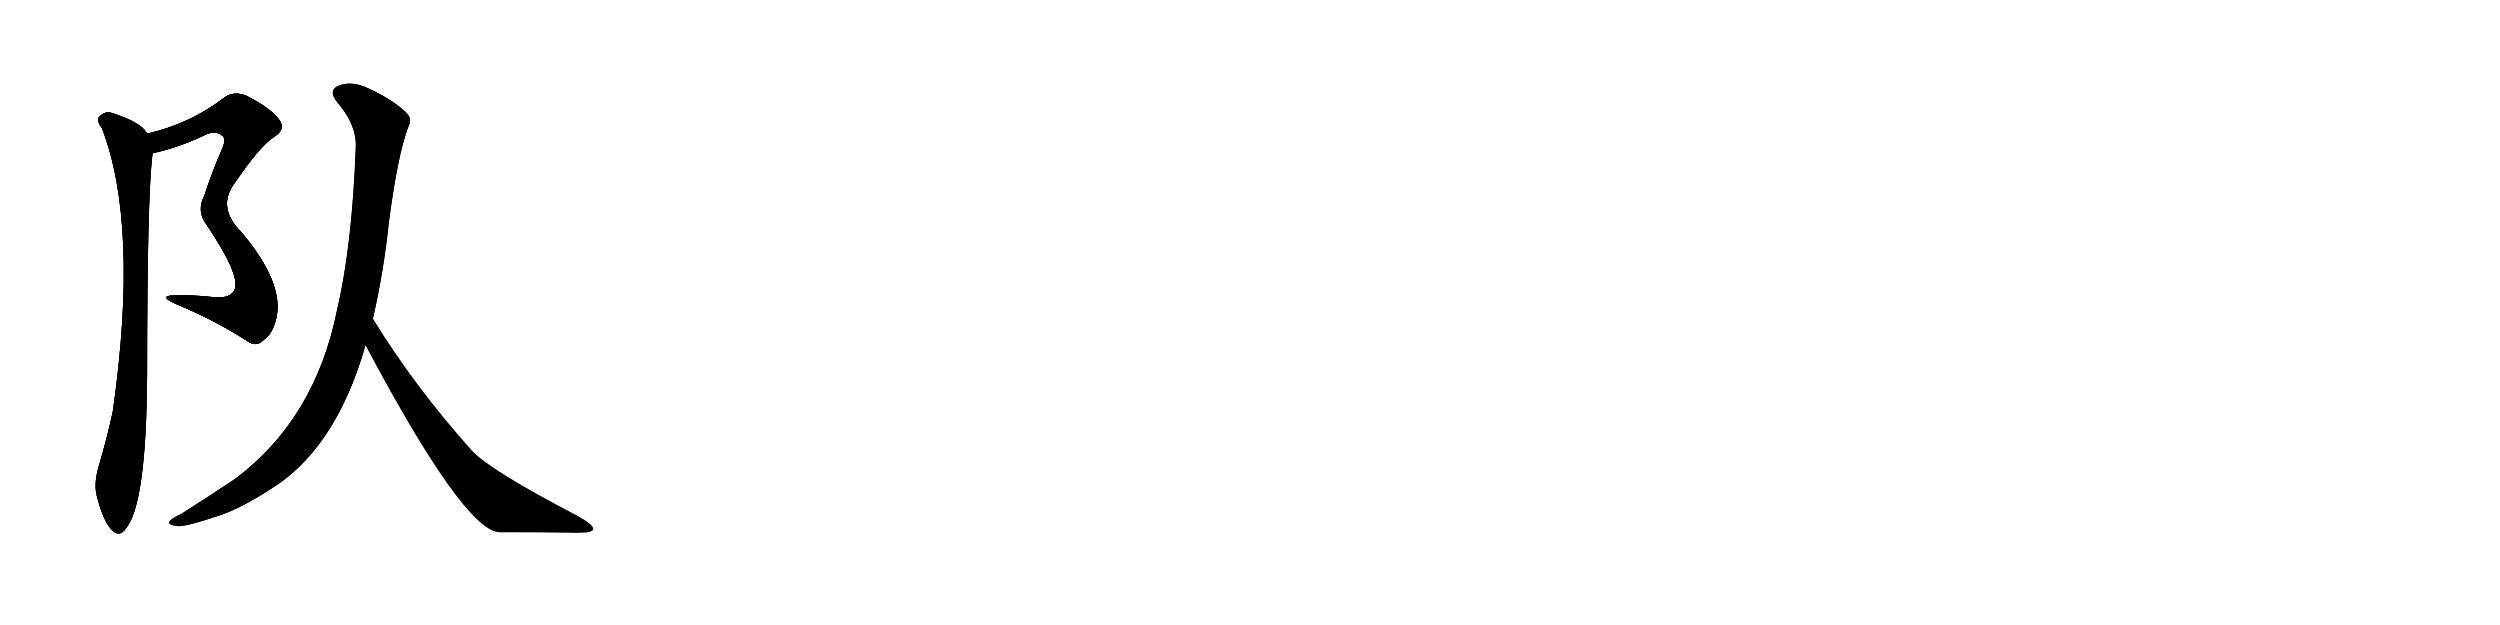 <svg version="1.1" viewBox="0 0 4096 1024" xmlns="http://www.w3.org/2000/svg">
  
  <g transform="scale(1, -1) translate(0, -900)" class="origin">
    <style type="text/css">
        .origin {display:none;}
        .hide {display:none;}
        .stroke {fill: #000000;}
        
.step1 {transform: translateX(1024px);}
.step2 {transform: translateX(2048px);}
.step3 {transform: translateX(3072px);}
.step4 {transform: translateX(4096px);}
.step5 {transform: translateX(5120px);}
.step6 {transform: translateX(6144px);}
.step7 {transform: translateX(7168px);}
.step8 {transform: translateX(8192px);}
.step9 {transform: translateX(9216px);}
.step10 {transform: translateX(10240px);}
.step11 {transform: translateX(11264px);}
.step12 {transform: translateX(12288px);}
.step13 {transform: translateX(13312px);}
.step14 {transform: translateX(14336px);}
.step15 {transform: translateX(15360px);}
.step16 {transform: translateX(16384px);}
.step17 {transform: translateX(17408px);}
.step18 {transform: translateX(18432px);}
.step19 {transform: translateX(19456px);}
.step20 {transform: translateX(20480px);}
.step21 {transform: translateX(21504px);}
.step22 {transform: translateX(22528px);}
.step23 {transform: translateX(23552px);}
.step24 {transform: translateX(24576px);}
.step25 {transform: translateX(25600px);}
.step26 {transform: translateX(26624px);}
.step27 {transform: translateX(27648px);}
.step28 {transform: translateX(28672px);}
.step29 {transform: translateX(29696px);}
    </style>

    <path d="M 250 649 Q 292 658 334 678 Q 353 688 365 677 Q 371 671 363 654 Q 347 617 335 580 Q 322 555 337 534 Q 398 444 383 423 Q 376 411 351 413 Q 318 417 284 416 Q 259 415 288 402 Q 349 377 404 342 Q 420 330 432 343 Q 447 353 453 380 Q 465 437 396 519 Q 357 558 381 595 Q 424 659 448 675 Q 469 688 458 703 Q 445 722 404 743 Q 382 752 366 739 Q 311 697 241 681 C 212 673 221 642 250 649 Z" fill="lightgray"/>
    <path d="M 241 681 Q 232 700 180 716 Q 170 717 162 708 Q 158 701 167 690 Q 228 531 185 227 Q 176 184 162 137 Q 153 107 159 86 Q 169 47 182 33 Q 195 18 206 34 Q 240 73 241 288 Q 241 580 250 649 C 252 670 252 670 241 681 Z" fill="lightgray"/>
    <path d="M 611 378 Q 629 457 637 535 Q 652 649 669 692 Q 676 705 666 715 Q 645 736 604 755 Q 579 767 559 761 Q 535 754 553 732 Q 584 696 583 660 Q 577 497 552 391 Q 516 214 386 116 Q 349 91 297 58 Q 282 51 279 47 Q 272 40 292 38 Q 305 37 361 56 Q 400 69 459 109 Q 552 176 597 328 Q 597 332 599 334 L 611 378 Z" fill="lightgray"/>
    <path d="M 599 334 Q 759 33 817 28 Q 886 28 946 27 Q 971 27 972 33 Q 973 40 946 55 Q 802 130 773 162 Q 679 267 611 378 C 595 403 585 360 599 334 Z" fill="lightgray"/></g>
<g transform="scale(1, -1) translate(0, -900)">
    <style type="text/css">
        .origin {display:none;}
        .hide {display:none;}
        .stroke {fill: #000000;}
        
.step1 {transform: translateX(1024px);}
.step2 {transform: translateX(2048px);}
.step3 {transform: translateX(3072px);}
.step4 {transform: translateX(4096px);}
.step5 {transform: translateX(5120px);}
.step6 {transform: translateX(6144px);}
.step7 {transform: translateX(7168px);}
.step8 {transform: translateX(8192px);}
.step9 {transform: translateX(9216px);}
.step10 {transform: translateX(10240px);}
.step11 {transform: translateX(11264px);}
.step12 {transform: translateX(12288px);}
.step13 {transform: translateX(13312px);}
.step14 {transform: translateX(14336px);}
.step15 {transform: translateX(15360px);}
.step16 {transform: translateX(16384px);}
.step17 {transform: translateX(17408px);}
.step18 {transform: translateX(18432px);}
.step19 {transform: translateX(19456px);}
.step20 {transform: translateX(20480px);}
.step21 {transform: translateX(21504px);}
.step22 {transform: translateX(22528px);}
.step23 {transform: translateX(23552px);}
.step24 {transform: translateX(24576px);}
.step25 {transform: translateX(25600px);}
.step26 {transform: translateX(26624px);}
.step27 {transform: translateX(27648px);}
.step28 {transform: translateX(28672px);}
.step29 {transform: translateX(29696px);}
    </style>

    <path d="M 250 649 Q 292 658 334 678 Q 353 688 365 677 Q 371 671 363 654 Q 347 617 335 580 Q 322 555 337 534 Q 398 444 383 423 Q 376 411 351 413 Q 318 417 284 416 Q 259 415 288 402 Q 349 377 404 342 Q 420 330 432 343 Q 447 353 453 380 Q 465 437 396 519 Q 357 558 381 595 Q 424 659 448 675 Q 469 688 458 703 Q 445 722 404 743 Q 382 752 366 739 Q 311 697 241 681 C 212 673 221 642 250 649 Z" fill="lightgray" class="stroke step0"/>
    <path d="M 241 681 Q 232 700 180 716 Q 170 717 162 708 Q 158 701 167 690 Q 228 531 185 227 Q 176 184 162 137 Q 153 107 159 86 Q 169 47 182 33 Q 195 18 206 34 Q 240 73 241 288 Q 241 580 250 649 C 252 670 252 670 241 681 Z" fill="lightgray" class="hide"/>
    <path d="M 611 378 Q 629 457 637 535 Q 652 649 669 692 Q 676 705 666 715 Q 645 736 604 755 Q 579 767 559 761 Q 535 754 553 732 Q 584 696 583 660 Q 577 497 552 391 Q 516 214 386 116 Q 349 91 297 58 Q 282 51 279 47 Q 272 40 292 38 Q 305 37 361 56 Q 400 69 459 109 Q 552 176 597 328 Q 597 332 599 334 L 611 378 Z" fill="lightgray" class="hide"/>
    <path d="M 599 334 Q 759 33 817 28 Q 886 28 946 27 Q 971 27 972 33 Q 973 40 946 55 Q 802 130 773 162 Q 679 267 611 378 C 595 403 585 360 599 334 Z" fill="lightgray" class="hide"/></g><g transform="scale(1, -1) translate(0, -900)">
    <style type="text/css">
        .origin {display:none;}
        .hide {display:none;}
        .stroke {fill: #000000;}
        
.step1 {transform: translateX(1024px);}
.step2 {transform: translateX(2048px);}
.step3 {transform: translateX(3072px);}
.step4 {transform: translateX(4096px);}
.step5 {transform: translateX(5120px);}
.step6 {transform: translateX(6144px);}
.step7 {transform: translateX(7168px);}
.step8 {transform: translateX(8192px);}
.step9 {transform: translateX(9216px);}
.step10 {transform: translateX(10240px);}
.step11 {transform: translateX(11264px);}
.step12 {transform: translateX(12288px);}
.step13 {transform: translateX(13312px);}
.step14 {transform: translateX(14336px);}
.step15 {transform: translateX(15360px);}
.step16 {transform: translateX(16384px);}
.step17 {transform: translateX(17408px);}
.step18 {transform: translateX(18432px);}
.step19 {transform: translateX(19456px);}
.step20 {transform: translateX(20480px);}
.step21 {transform: translateX(21504px);}
.step22 {transform: translateX(22528px);}
.step23 {transform: translateX(23552px);}
.step24 {transform: translateX(24576px);}
.step25 {transform: translateX(25600px);}
.step26 {transform: translateX(26624px);}
.step27 {transform: translateX(27648px);}
.step28 {transform: translateX(28672px);}
.step29 {transform: translateX(29696px);}
    </style>

    <path d="M 250 649 Q 292 658 334 678 Q 353 688 365 677 Q 371 671 363 654 Q 347 617 335 580 Q 322 555 337 534 Q 398 444 383 423 Q 376 411 351 413 Q 318 417 284 416 Q 259 415 288 402 Q 349 377 404 342 Q 420 330 432 343 Q 447 353 453 380 Q 465 437 396 519 Q 357 558 381 595 Q 424 659 448 675 Q 469 688 458 703 Q 445 722 404 743 Q 382 752 366 739 Q 311 697 241 681 C 212 673 221 642 250 649 Z" fill="lightgray" class="stroke step1"/>
    <path d="M 241 681 Q 232 700 180 716 Q 170 717 162 708 Q 158 701 167 690 Q 228 531 185 227 Q 176 184 162 137 Q 153 107 159 86 Q 169 47 182 33 Q 195 18 206 34 Q 240 73 241 288 Q 241 580 250 649 C 252 670 252 670 241 681 Z" fill="lightgray" class="stroke step1"/>
    <path d="M 611 378 Q 629 457 637 535 Q 652 649 669 692 Q 676 705 666 715 Q 645 736 604 755 Q 579 767 559 761 Q 535 754 553 732 Q 584 696 583 660 Q 577 497 552 391 Q 516 214 386 116 Q 349 91 297 58 Q 282 51 279 47 Q 272 40 292 38 Q 305 37 361 56 Q 400 69 459 109 Q 552 176 597 328 Q 597 332 599 334 L 611 378 Z" fill="lightgray" class="hide"/>
    <path d="M 599 334 Q 759 33 817 28 Q 886 28 946 27 Q 971 27 972 33 Q 973 40 946 55 Q 802 130 773 162 Q 679 267 611 378 C 595 403 585 360 599 334 Z" fill="lightgray" class="hide"/></g><g transform="scale(1, -1) translate(0, -900)">
    <style type="text/css">
        .origin {display:none;}
        .hide {display:none;}
        .stroke {fill: #000000;}
        
.step1 {transform: translateX(1024px);}
.step2 {transform: translateX(2048px);}
.step3 {transform: translateX(3072px);}
.step4 {transform: translateX(4096px);}
.step5 {transform: translateX(5120px);}
.step6 {transform: translateX(6144px);}
.step7 {transform: translateX(7168px);}
.step8 {transform: translateX(8192px);}
.step9 {transform: translateX(9216px);}
.step10 {transform: translateX(10240px);}
.step11 {transform: translateX(11264px);}
.step12 {transform: translateX(12288px);}
.step13 {transform: translateX(13312px);}
.step14 {transform: translateX(14336px);}
.step15 {transform: translateX(15360px);}
.step16 {transform: translateX(16384px);}
.step17 {transform: translateX(17408px);}
.step18 {transform: translateX(18432px);}
.step19 {transform: translateX(19456px);}
.step20 {transform: translateX(20480px);}
.step21 {transform: translateX(21504px);}
.step22 {transform: translateX(22528px);}
.step23 {transform: translateX(23552px);}
.step24 {transform: translateX(24576px);}
.step25 {transform: translateX(25600px);}
.step26 {transform: translateX(26624px);}
.step27 {transform: translateX(27648px);}
.step28 {transform: translateX(28672px);}
.step29 {transform: translateX(29696px);}
    </style>

    <path d="M 250 649 Q 292 658 334 678 Q 353 688 365 677 Q 371 671 363 654 Q 347 617 335 580 Q 322 555 337 534 Q 398 444 383 423 Q 376 411 351 413 Q 318 417 284 416 Q 259 415 288 402 Q 349 377 404 342 Q 420 330 432 343 Q 447 353 453 380 Q 465 437 396 519 Q 357 558 381 595 Q 424 659 448 675 Q 469 688 458 703 Q 445 722 404 743 Q 382 752 366 739 Q 311 697 241 681 C 212 673 221 642 250 649 Z" fill="lightgray" class="stroke step2"/>
    <path d="M 241 681 Q 232 700 180 716 Q 170 717 162 708 Q 158 701 167 690 Q 228 531 185 227 Q 176 184 162 137 Q 153 107 159 86 Q 169 47 182 33 Q 195 18 206 34 Q 240 73 241 288 Q 241 580 250 649 C 252 670 252 670 241 681 Z" fill="lightgray" class="stroke step2"/>
    <path d="M 611 378 Q 629 457 637 535 Q 652 649 669 692 Q 676 705 666 715 Q 645 736 604 755 Q 579 767 559 761 Q 535 754 553 732 Q 584 696 583 660 Q 577 497 552 391 Q 516 214 386 116 Q 349 91 297 58 Q 282 51 279 47 Q 272 40 292 38 Q 305 37 361 56 Q 400 69 459 109 Q 552 176 597 328 Q 597 332 599 334 L 611 378 Z" fill="lightgray" class="stroke step2"/>
    <path d="M 599 334 Q 759 33 817 28 Q 886 28 946 27 Q 971 27 972 33 Q 973 40 946 55 Q 802 130 773 162 Q 679 267 611 378 C 595 403 585 360 599 334 Z" fill="lightgray" class="hide"/></g><g transform="scale(1, -1) translate(0, -900)">
    <style type="text/css">
        .origin {display:none;}
        .hide {display:none;}
        .stroke {fill: #000000;}
        
.step1 {transform: translateX(1024px);}
.step2 {transform: translateX(2048px);}
.step3 {transform: translateX(3072px);}
.step4 {transform: translateX(4096px);}
.step5 {transform: translateX(5120px);}
.step6 {transform: translateX(6144px);}
.step7 {transform: translateX(7168px);}
.step8 {transform: translateX(8192px);}
.step9 {transform: translateX(9216px);}
.step10 {transform: translateX(10240px);}
.step11 {transform: translateX(11264px);}
.step12 {transform: translateX(12288px);}
.step13 {transform: translateX(13312px);}
.step14 {transform: translateX(14336px);}
.step15 {transform: translateX(15360px);}
.step16 {transform: translateX(16384px);}
.step17 {transform: translateX(17408px);}
.step18 {transform: translateX(18432px);}
.step19 {transform: translateX(19456px);}
.step20 {transform: translateX(20480px);}
.step21 {transform: translateX(21504px);}
.step22 {transform: translateX(22528px);}
.step23 {transform: translateX(23552px);}
.step24 {transform: translateX(24576px);}
.step25 {transform: translateX(25600px);}
.step26 {transform: translateX(26624px);}
.step27 {transform: translateX(27648px);}
.step28 {transform: translateX(28672px);}
.step29 {transform: translateX(29696px);}
    </style>

    <path d="M 250 649 Q 292 658 334 678 Q 353 688 365 677 Q 371 671 363 654 Q 347 617 335 580 Q 322 555 337 534 Q 398 444 383 423 Q 376 411 351 413 Q 318 417 284 416 Q 259 415 288 402 Q 349 377 404 342 Q 420 330 432 343 Q 447 353 453 380 Q 465 437 396 519 Q 357 558 381 595 Q 424 659 448 675 Q 469 688 458 703 Q 445 722 404 743 Q 382 752 366 739 Q 311 697 241 681 C 212 673 221 642 250 649 Z" fill="lightgray" class="stroke step3"/>
    <path d="M 241 681 Q 232 700 180 716 Q 170 717 162 708 Q 158 701 167 690 Q 228 531 185 227 Q 176 184 162 137 Q 153 107 159 86 Q 169 47 182 33 Q 195 18 206 34 Q 240 73 241 288 Q 241 580 250 649 C 252 670 252 670 241 681 Z" fill="lightgray" class="stroke step3"/>
    <path d="M 611 378 Q 629 457 637 535 Q 652 649 669 692 Q 676 705 666 715 Q 645 736 604 755 Q 579 767 559 761 Q 535 754 553 732 Q 584 696 583 660 Q 577 497 552 391 Q 516 214 386 116 Q 349 91 297 58 Q 282 51 279 47 Q 272 40 292 38 Q 305 37 361 56 Q 400 69 459 109 Q 552 176 597 328 Q 597 332 599 334 L 611 378 Z" fill="lightgray" class="stroke step3"/>
    <path d="M 599 334 Q 759 33 817 28 Q 886 28 946 27 Q 971 27 972 33 Q 973 40 946 55 Q 802 130 773 162 Q 679 267 611 378 C 595 403 585 360 599 334 Z" fill="lightgray" class="stroke step3"/></g></svg>